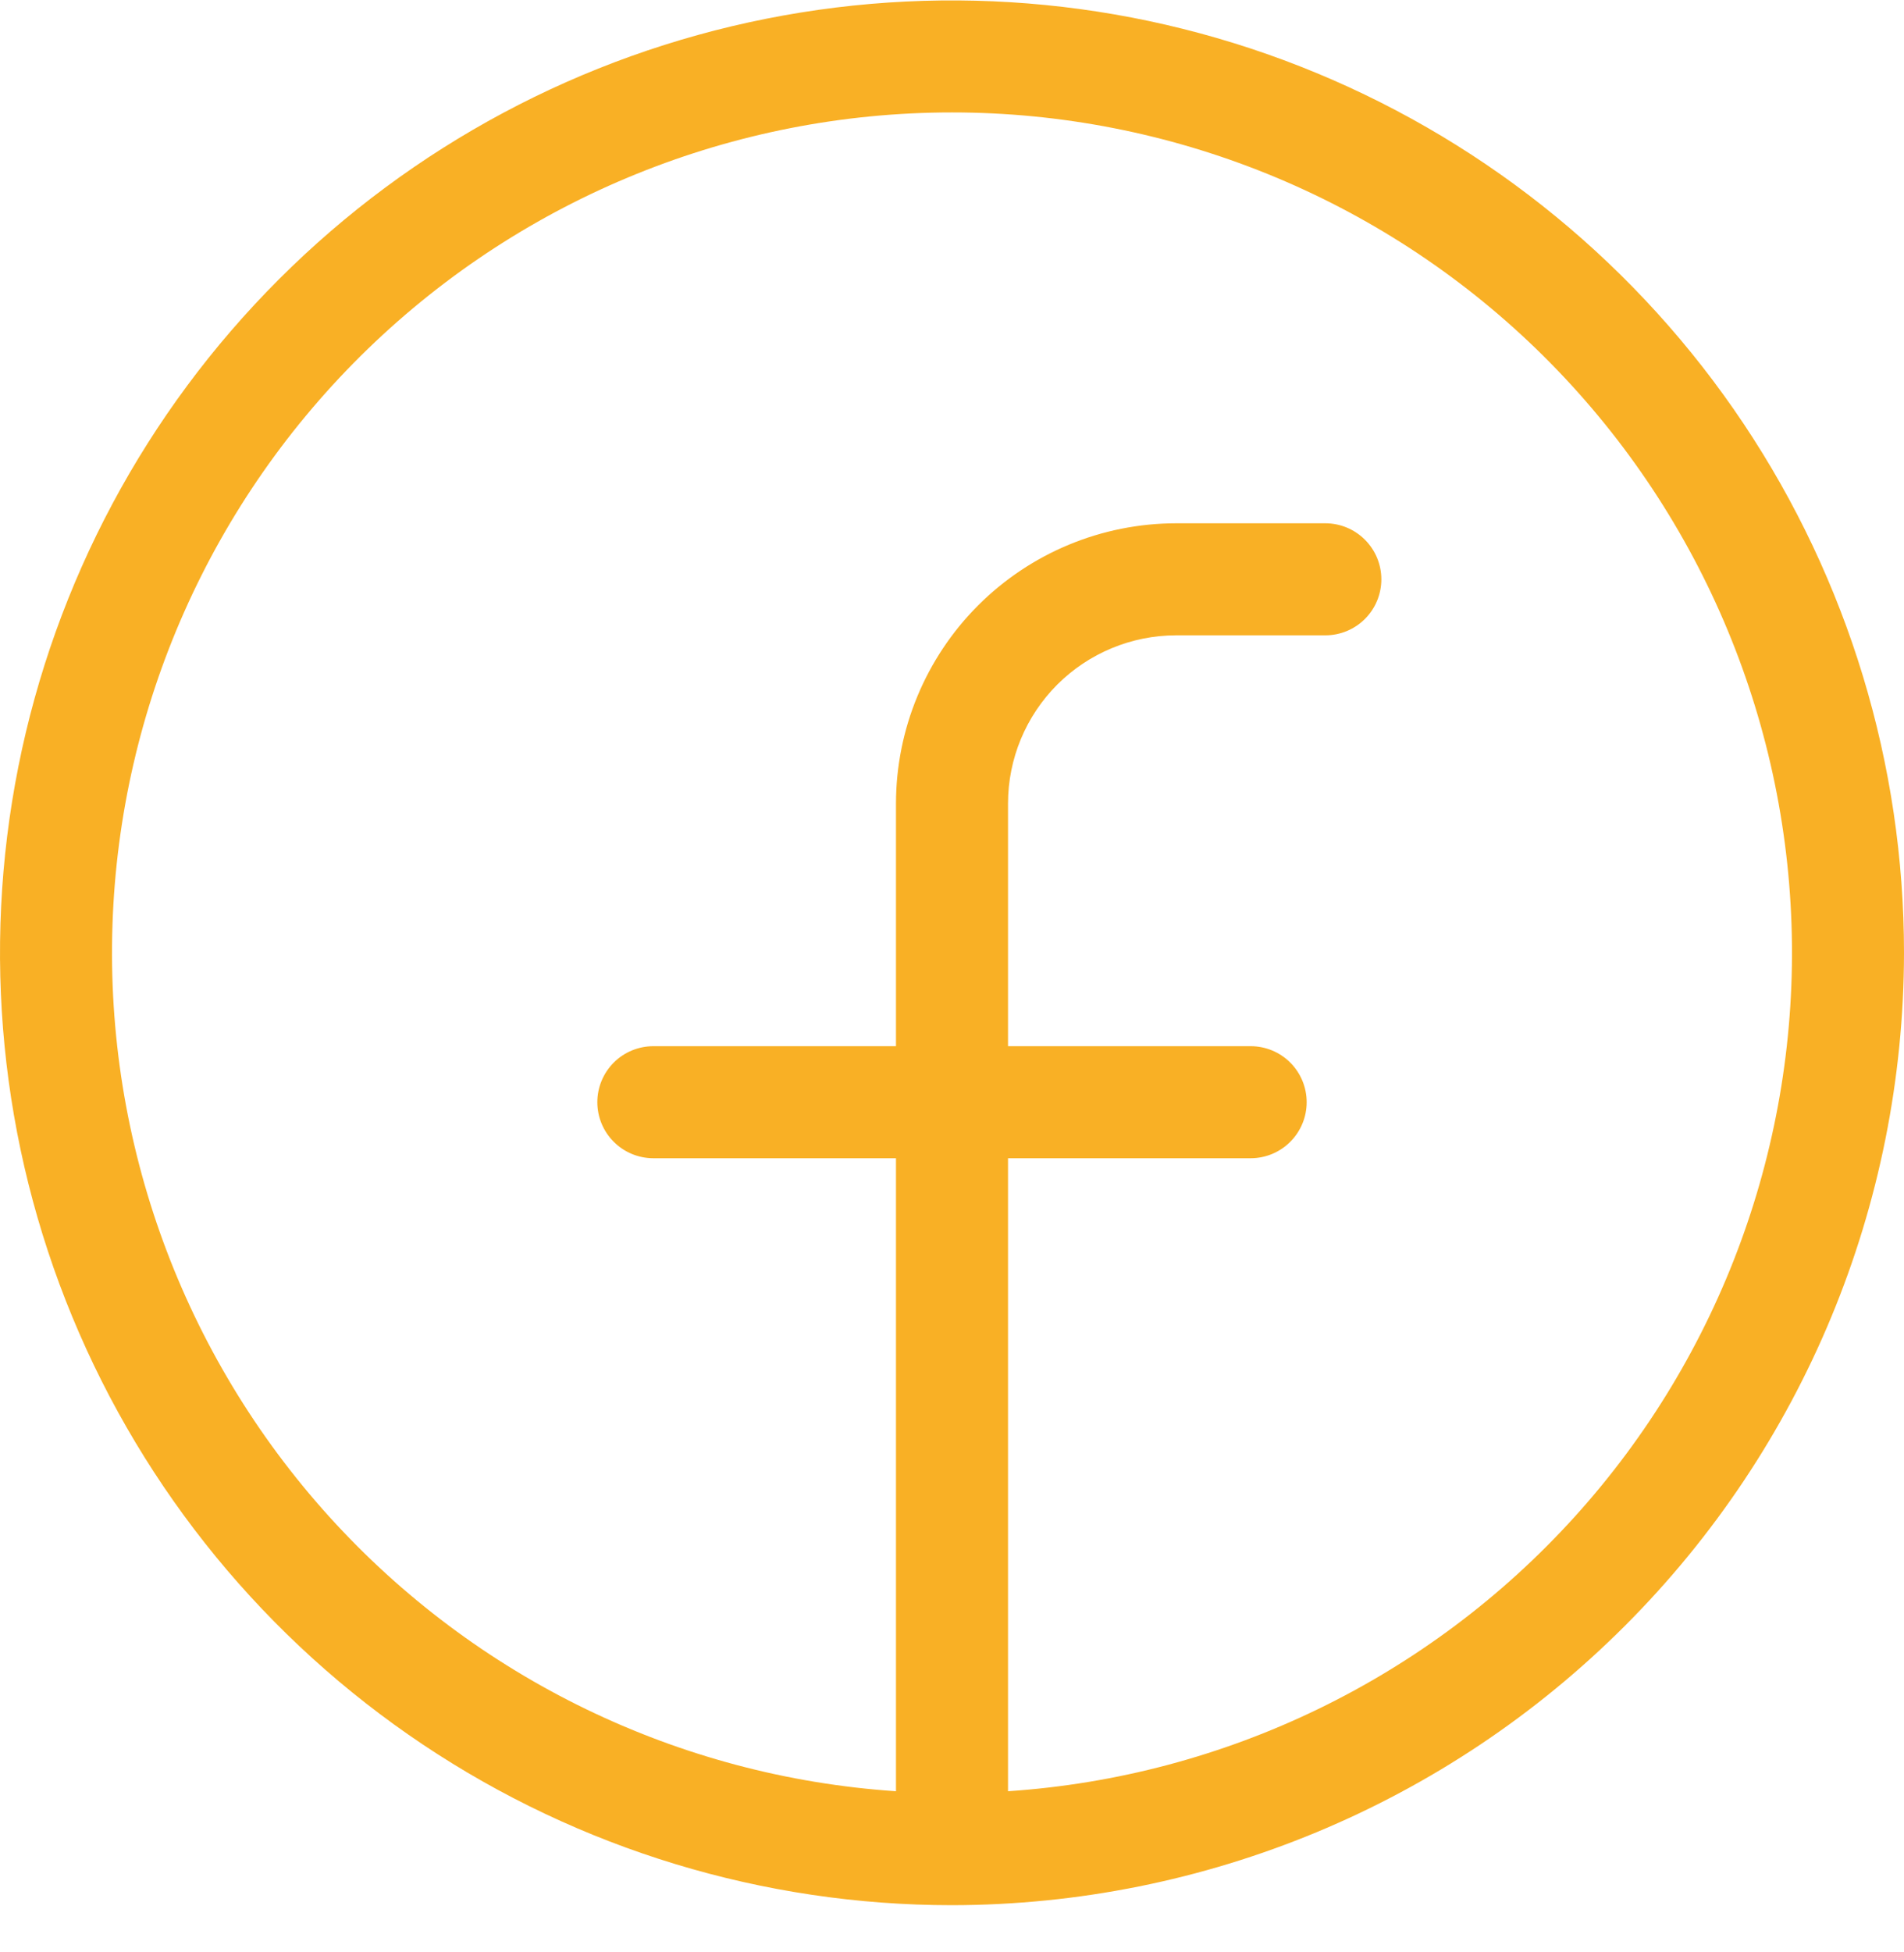 <svg width="40" height="41" viewBox="0 0 40 41" fill="none" xmlns="http://www.w3.org/2000/svg">
<path d="M40 20.009C40 16.053 38.827 12.187 36.63 8.898C34.432 5.609 31.309 3.046 27.655 1.532C24.001 0.018 19.98 -0.379 16.1 0.393C12.221 1.164 8.657 3.068 5.86 5.865C3.062 8.661 1.157 12.225 0.385 16.104C-0.387 19.983 0.008 24.004 1.521 27.659C3.034 31.314 5.597 34.438 8.885 36.636C12.173 38.834 16.04 40.008 19.995 40.009H20L20.005 40.009C25.307 40.001 30.389 37.892 34.137 34.142C37.886 30.393 39.994 25.31 40 20.009ZM21.177 37.616V24.323H26.274C26.587 24.323 26.886 24.199 27.106 23.978C27.327 23.758 27.451 23.458 27.451 23.146C27.451 22.834 27.327 22.535 27.106 22.314C26.886 22.094 26.587 21.97 26.274 21.97H21.177V16.872C21.177 15.936 21.55 15.039 22.211 14.377C22.873 13.716 23.77 13.343 24.706 13.342H27.843C28.155 13.342 28.454 13.218 28.675 12.998C28.896 12.777 29.02 12.478 29.02 12.166C29.02 11.854 28.896 11.555 28.675 11.334C28.454 11.113 28.155 10.989 27.843 10.989H24.706C23.146 10.991 21.651 11.611 20.548 12.714C19.446 13.817 18.825 15.312 18.823 16.872V21.97H13.726C13.414 21.97 13.114 22.094 12.894 22.314C12.673 22.535 12.549 22.834 12.549 23.146C12.549 23.458 12.673 23.758 12.894 23.978C13.114 24.199 13.414 24.323 13.726 24.323H18.823V37.616C14.255 37.31 9.985 35.242 6.913 31.846C3.842 28.451 2.21 23.995 2.363 19.419C2.515 14.844 4.441 10.506 7.732 7.323C11.023 4.14 15.422 2.361 20 2.361C24.578 2.361 28.978 4.14 32.269 7.323C35.559 10.506 37.484 14.844 37.637 19.419C37.79 23.995 36.158 28.451 33.087 31.846C30.015 35.242 25.745 37.31 21.177 37.616Z" fill="#F9B025"/>
</svg>
